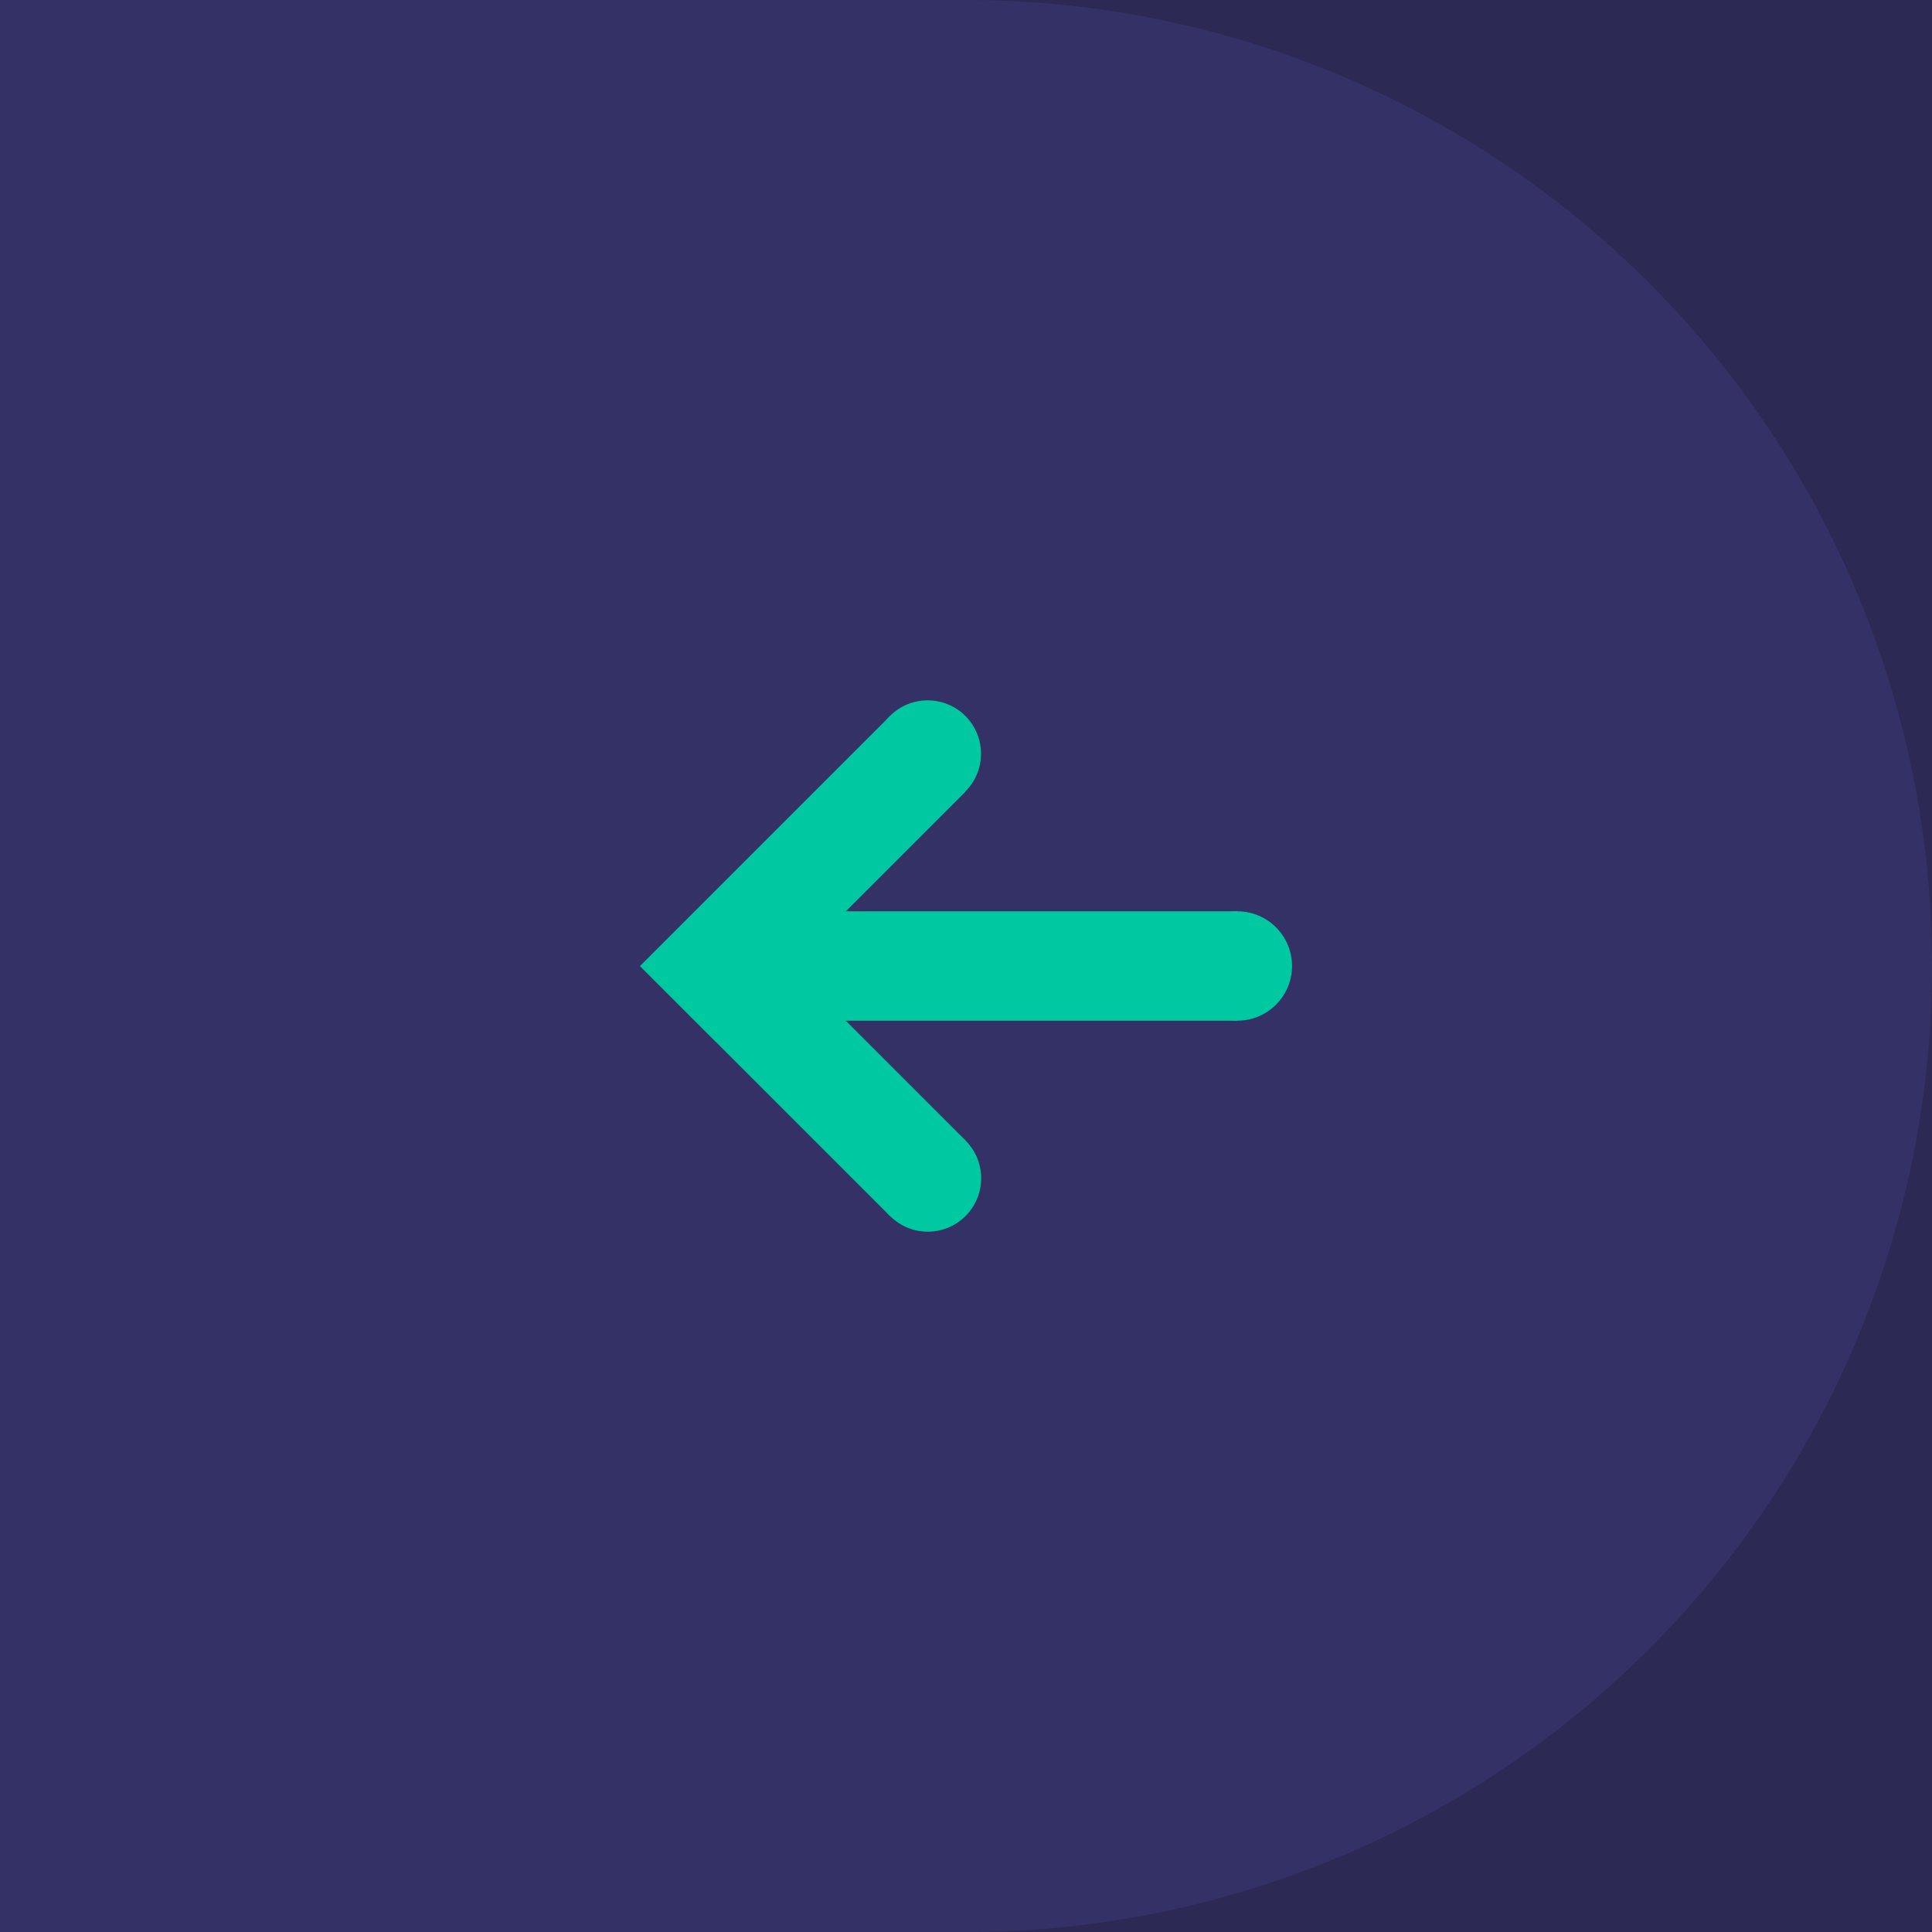 <svg xmlns="http://www.w3.org/2000/svg" viewBox="0 0 160 160"><defs><style>.cls-1{fill:#2d2955;}.cls-2{fill:#3b3a76;opacity:0.5;}.cls-3{fill:#00c9a2;}</style></defs><title>Form Arrow - Left</title><g id="Form_Arrow_-_Left" data-name="Form Arrow - Left"><rect class="cls-1" width="160" height="160"/><path class="cls-2" d="M80,0h80a0,0,0,0,1,0,0V160a0,0,0,0,1,0,0H80A80,80,0,0,1,0,80v0A80,80,0,0,1,80,0Z" transform="translate(160 160) rotate(180)"/><circle class="cls-3" cx="102.47" cy="80" r="4.53"/><rect class="cls-3" x="62.06" y="58.14" width="8.85" height="29.28" transform="translate(70.93 -25.69) rotate(45)"/><circle class="cls-3" cx="76.83" cy="62.42" r="4.42" transform="translate(-21.64 72.61) rotate(-45)"/><rect class="cls-3" x="65.18" y="80.11" width="8.85" height="20.46" transform="translate(-43.5 75.68) rotate(-45)"/><circle class="cls-3" cx="76.83" cy="97.58" r="4.42" transform="translate(-46.49 82.91) rotate(-45)"/><rect class="cls-3" x="77.4" y="59.46" width="9.06" height="41.08" transform="translate(1.93 161.93) rotate(-90)"/></g></svg>
